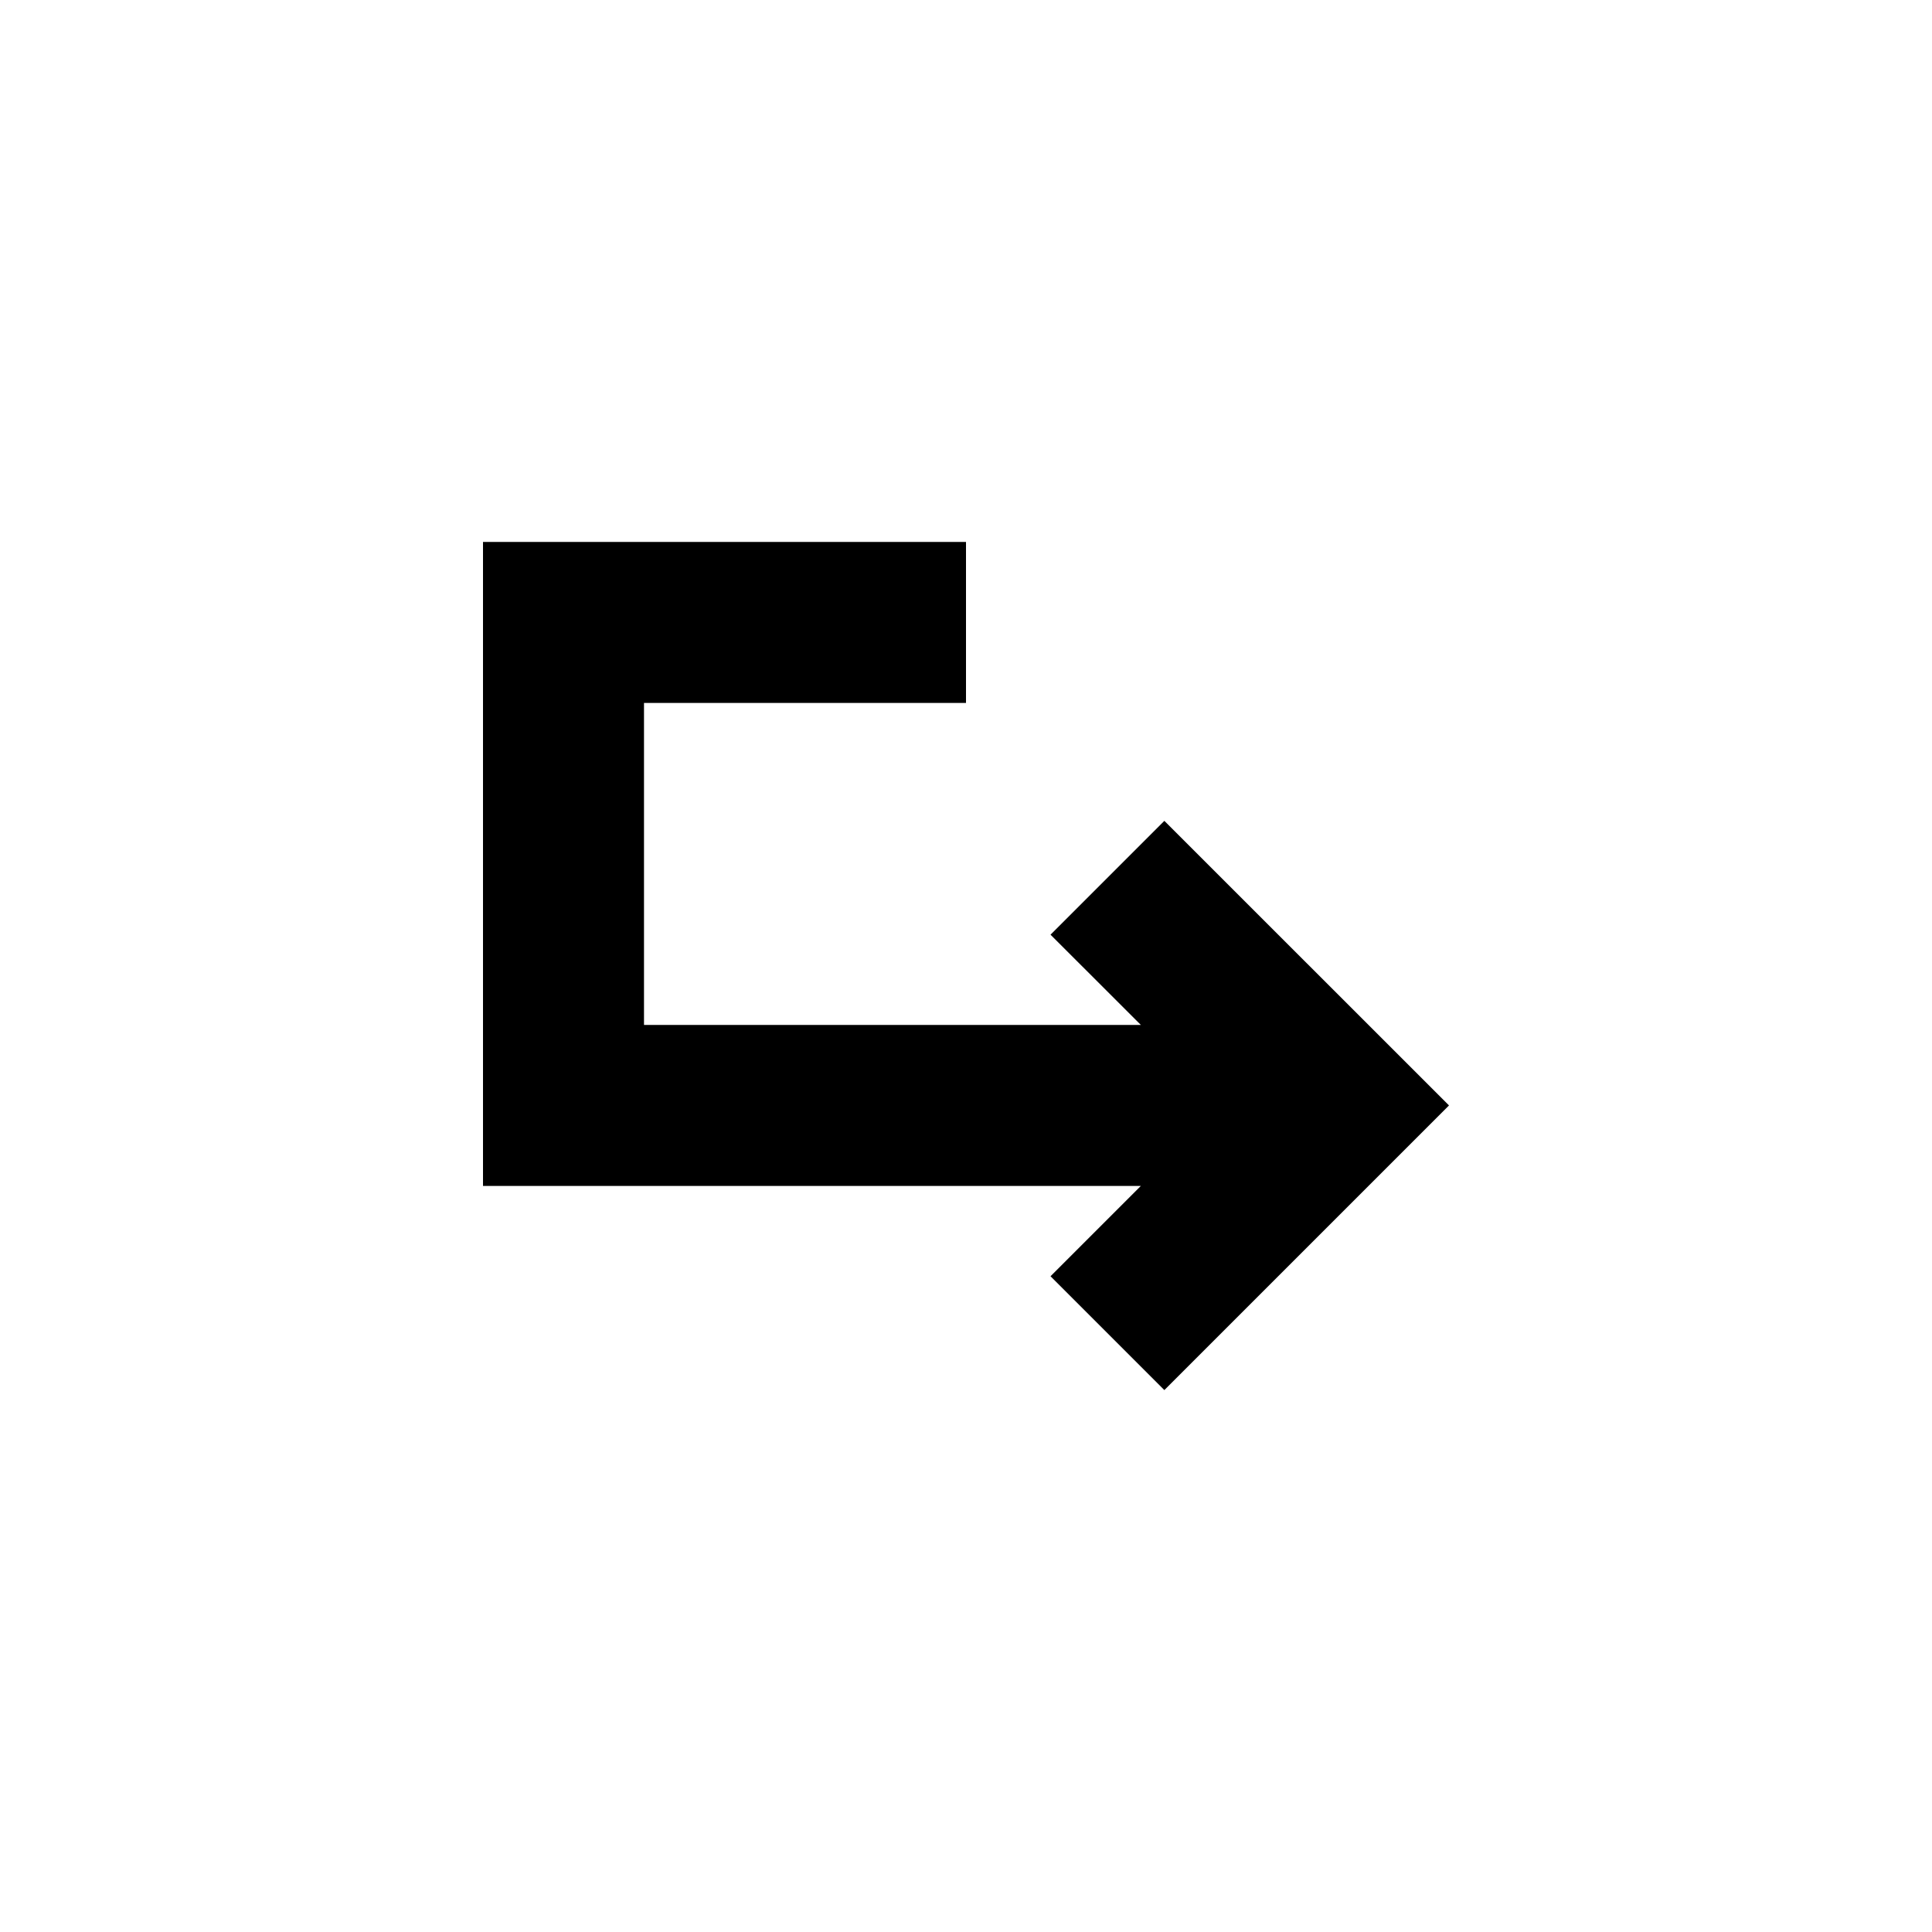 <svg width="24" height="24" viewBox="0 0 24 24" fill="none" xmlns="http://www.w3.org/2000/svg">
<path d="M13.05 11.611L14.464 10.197L18 13.732L14.464 17.268L13.05 15.854L14.172 14.732L6 14.732L6 6.732L12 6.732V8.732L8 8.732V12.732L14.172 12.732L13.05 11.611Z" fill="black"/>
</svg>
